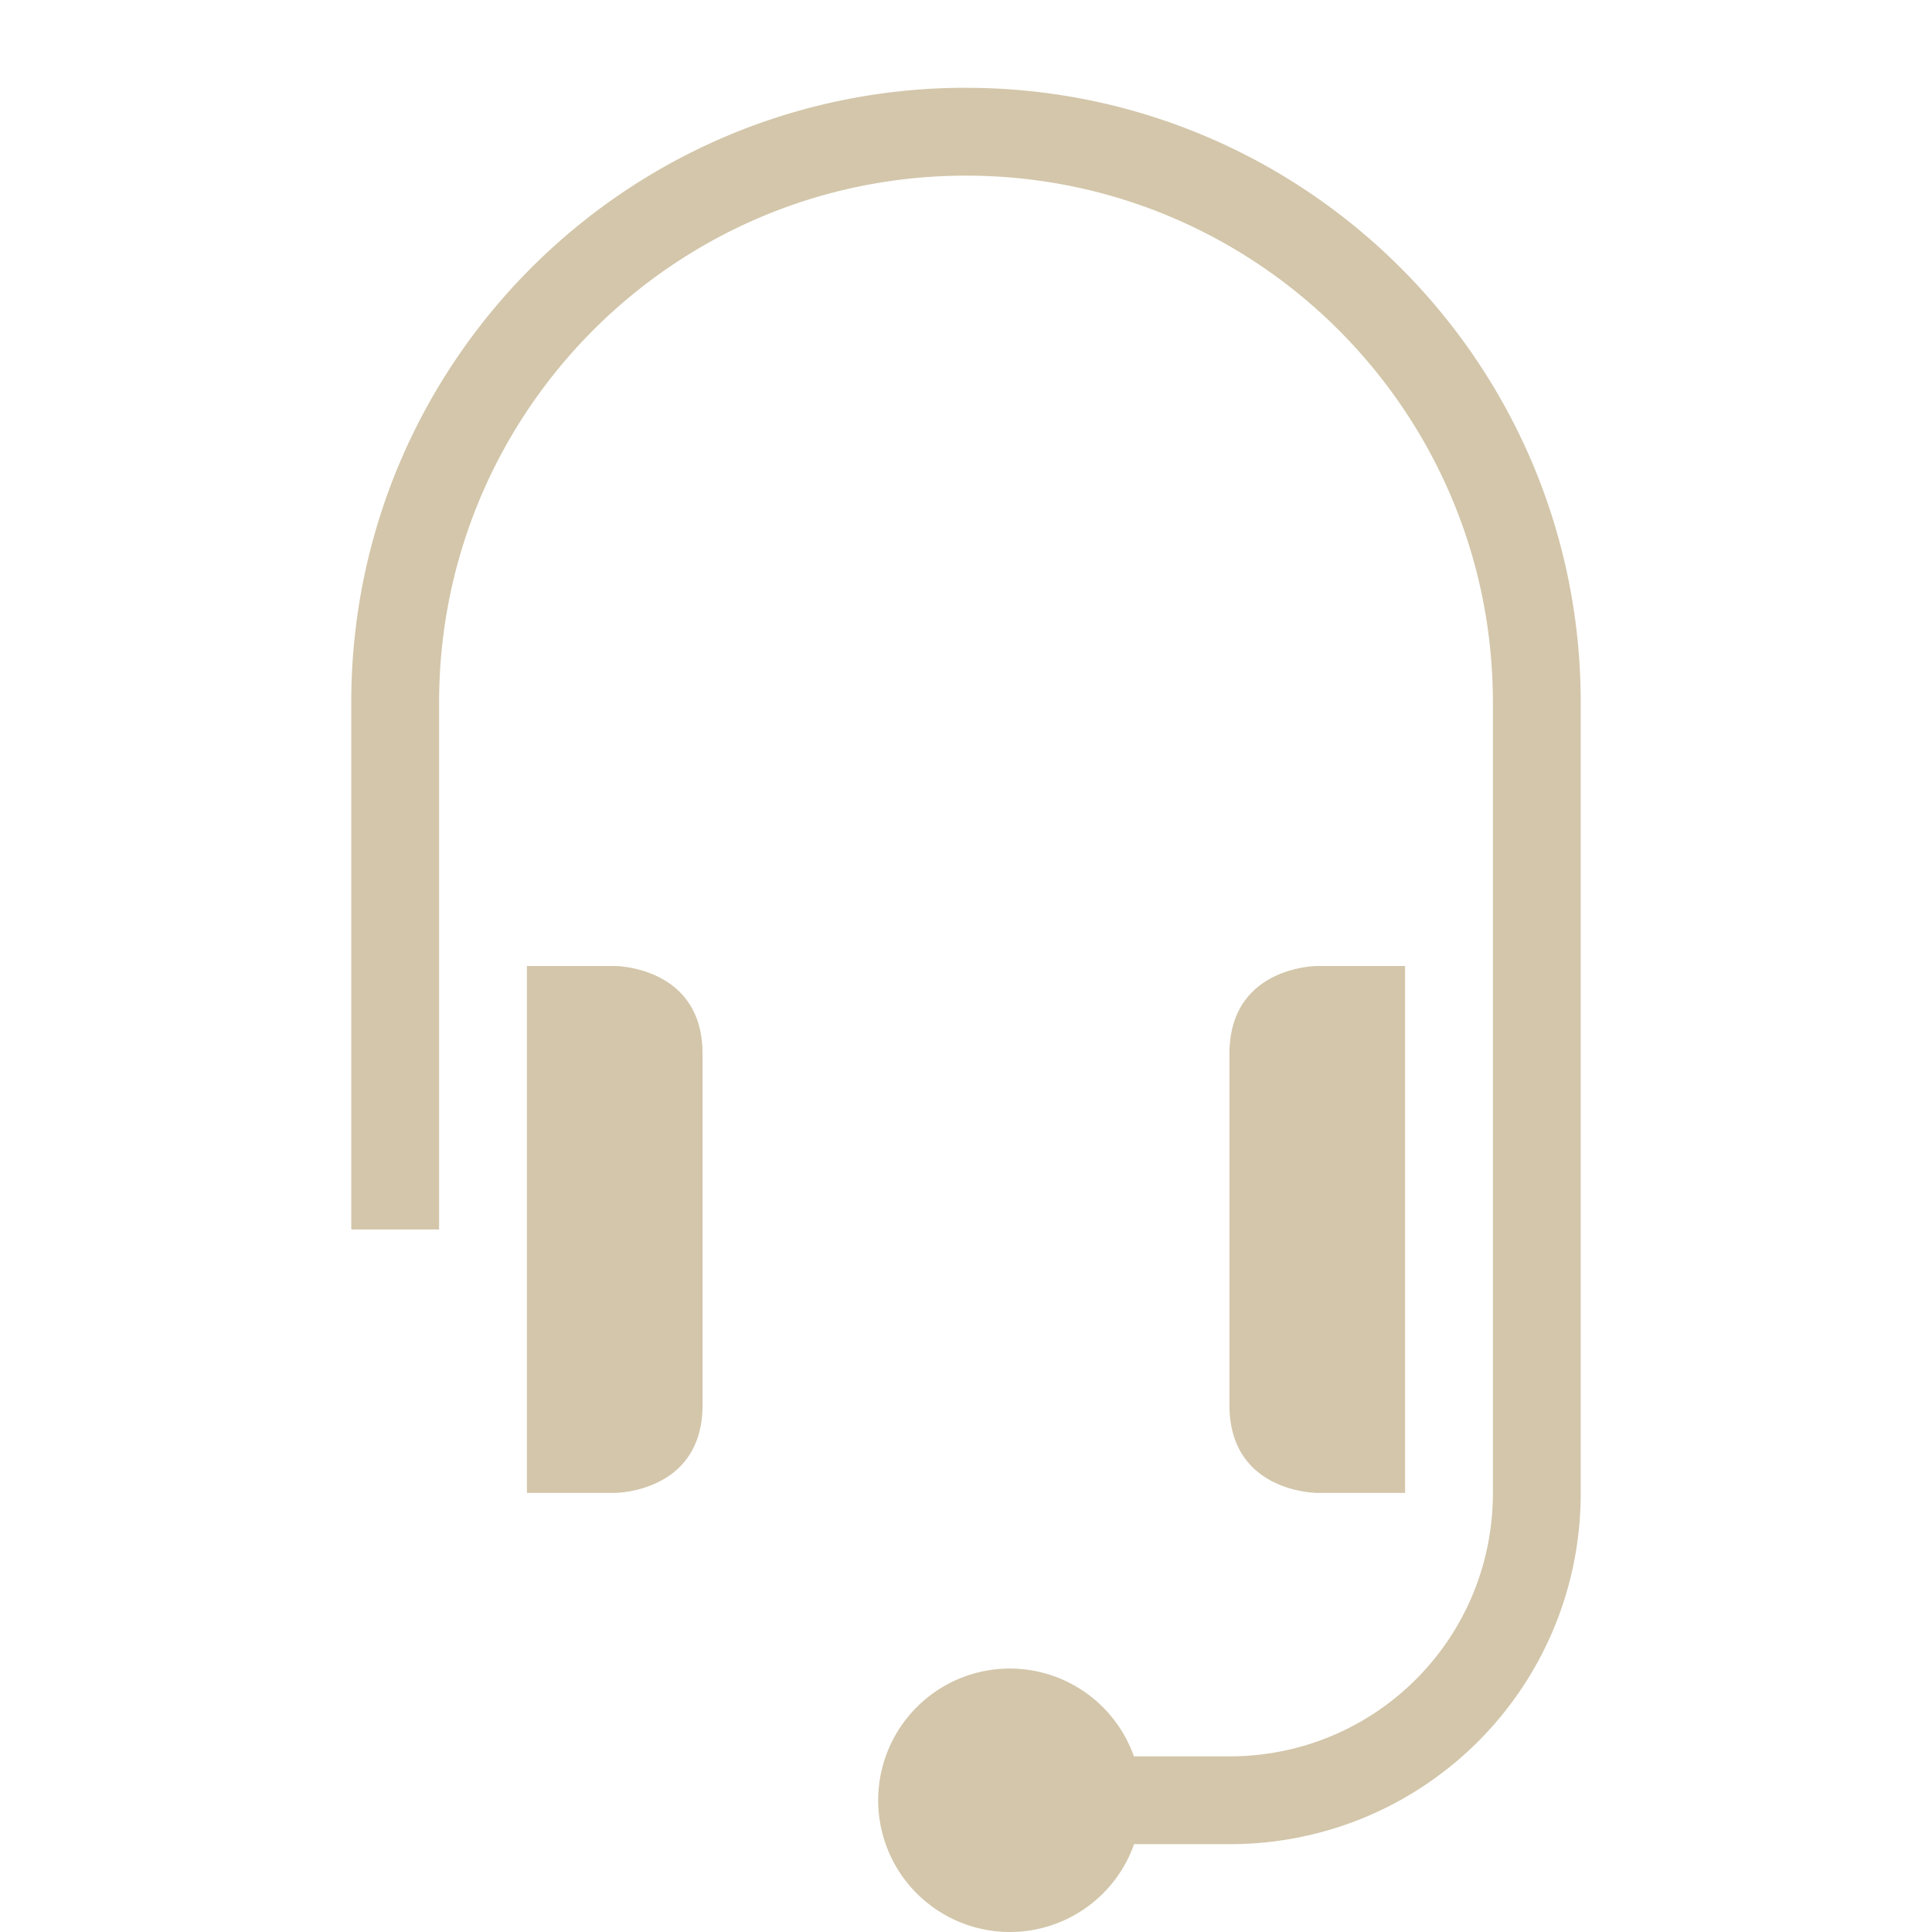 <svg version="1.1" viewBox="0 0 22 22" xmlns="http://www.w3.org/2000/svg">
 <defs>
  <style id="current-color-scheme" type="text/css">.ColorScheme-Text {
        color:#D3C6AA;
      }</style>
 </defs>
 <path d="m10.906 1c-3.829 0.051-6.907 3.17-6.906 7v6h1v-6c0-3.314 2.686-6 6-6 3.314 0 6 2.686 6 6v7 2c0 1.662-1.338 3-3 3h-1.088a1.5 1.5 0 0 0-1.412-1 1.5 1.5 0 0 0-1.5 1.5 1.5 1.5 0 0 0 1.5 1.5 1.5 1.5 0 0 0 1.414-1h1.086c2.216 0 4-1.784 4-4v-2-7c0-3.866-3.134-7-7-7-0.031-2.0927e-4 -0.062-2.0927e-4 -0.094 0zm-4.906 10v6h1s1 0 1-1v-4c0-1-1-1-1-1h-1zm9 0s-1 0-1 1v4c0 1 1 1 1 1h1v-6h-1z" class="ColorScheme-Text" fill="currentColor"/>
</svg>
